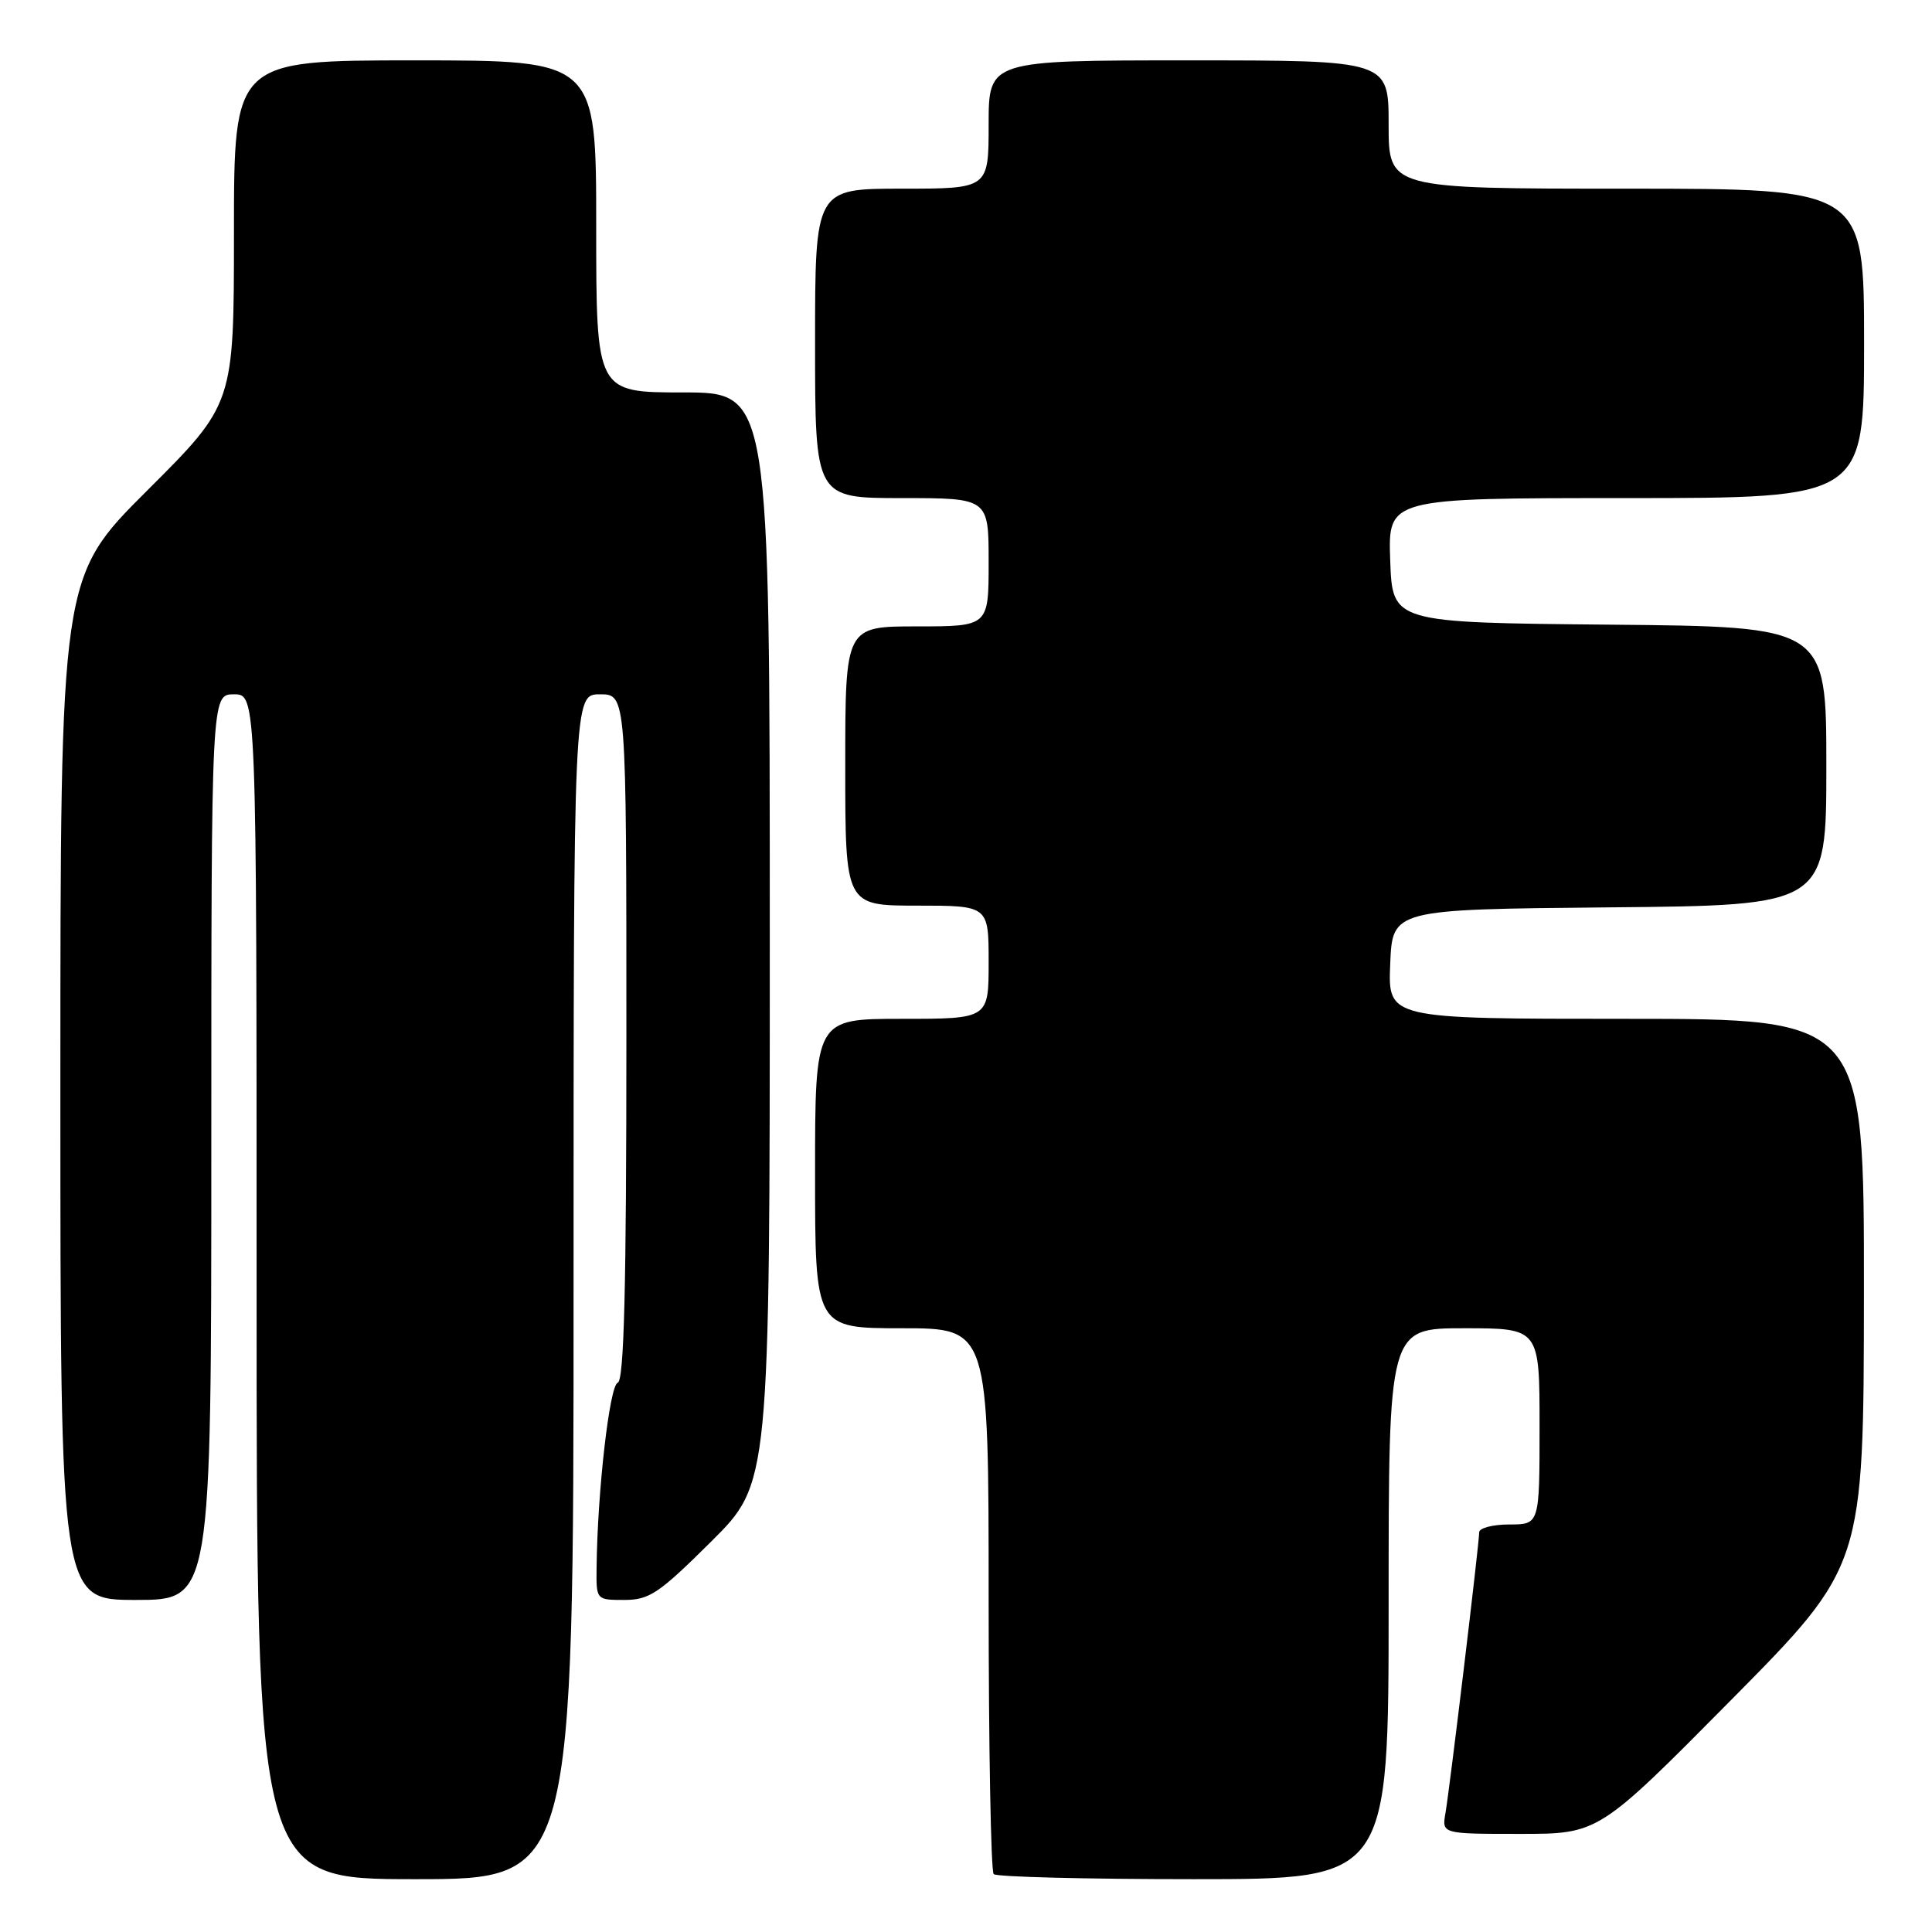 <?xml version="1.0" encoding="UTF-8" standalone="no"?>
<!DOCTYPE svg PUBLIC "-//W3C//DTD SVG 1.1//EN" "http://www.w3.org/Graphics/SVG/1.1/DTD/svg11.dtd" >
<svg xmlns="http://www.w3.org/2000/svg" xmlns:xlink="http://www.w3.org/1999/xlink" version="1.1" viewBox="0 0 256 256">
 <g >
 <path fill="currentColor"
d=" M 76.00 170.50 C 76.00 92.00 76.00 92.00 79.50 92.00 C 83.00 92.00 83.00 92.00 83.00 137.42 C 83.00 170.76 82.69 182.94 81.85 183.22 C 80.77 183.58 79.16 197.61 79.05 207.75 C 79.00 212.00 79.00 212.00 82.73 212.00 C 86.04 212.00 87.32 211.14 94.23 204.27 C 102.00 196.55 102.00 196.55 102.00 124.27 C 102.00 52.00 102.00 52.00 90.50 52.00 C 79.00 52.00 79.00 52.00 79.00 30.00 C 79.00 8.00 79.00 8.00 55.00 8.00 C 31.00 8.00 31.00 8.00 31.00 30.77 C 31.00 53.53 31.00 53.53 19.50 65.00 C 8.00 76.47 8.00 76.47 8.00 144.23 C 8.00 212.00 8.00 212.00 18.00 212.00 C 28.00 212.00 28.00 212.00 28.00 152.00 C 28.00 92.00 28.00 92.00 31.00 92.00 C 34.00 92.00 34.00 92.00 34.00 170.50 C 34.00 249.00 34.00 249.00 55.00 249.00 C 76.00 249.00 76.00 249.00 76.00 170.50 Z  M 184.00 212.50 C 184.00 176.00 184.00 176.00 194.00 176.00 C 204.00 176.00 204.00 176.00 204.00 189.00 C 204.00 202.00 204.00 202.00 200.00 202.00 C 197.80 202.00 196.00 202.47 196.00 203.04 C 196.00 204.52 192.10 236.96 191.53 240.25 C 191.05 243.00 191.05 243.00 201.43 243.00 C 211.82 243.00 211.82 243.00 229.39 225.25 C 246.95 207.50 246.95 207.50 246.98 171.25 C 247.00 135.00 247.00 135.00 215.46 135.00 C 183.91 135.00 183.91 135.00 184.21 127.75 C 184.50 120.50 184.50 120.50 213.25 120.23 C 242.00 119.97 242.00 119.97 242.00 101.50 C 242.00 83.03 242.00 83.03 213.25 82.77 C 184.50 82.50 184.50 82.50 184.21 74.25 C 183.92 66.00 183.92 66.00 215.46 66.00 C 247.00 66.00 247.00 66.00 247.00 45.50 C 247.00 25.00 247.00 25.00 215.50 25.00 C 184.00 25.00 184.00 25.00 184.00 16.50 C 184.00 8.00 184.00 8.00 157.50 8.00 C 131.00 8.00 131.00 8.00 131.00 16.50 C 131.00 25.00 131.00 25.00 119.50 25.00 C 108.00 25.00 108.00 25.00 108.00 45.50 C 108.00 66.00 108.00 66.00 119.50 66.00 C 131.00 66.00 131.00 66.00 131.00 74.50 C 131.00 83.00 131.00 83.00 121.50 83.00 C 112.00 83.00 112.00 83.00 112.00 101.50 C 112.00 120.00 112.00 120.00 121.50 120.00 C 131.00 120.00 131.00 120.00 131.00 127.50 C 131.00 135.00 131.00 135.00 119.50 135.00 C 108.00 135.00 108.00 135.00 108.00 155.50 C 108.00 176.00 108.00 176.00 119.50 176.00 C 131.00 176.00 131.00 176.00 131.00 211.83 C 131.00 231.54 131.30 247.97 131.67 248.33 C 132.03 248.70 143.96 249.00 158.17 249.00 C 184.00 249.00 184.00 249.00 184.00 212.50 Z "/>
</g>
</svg>